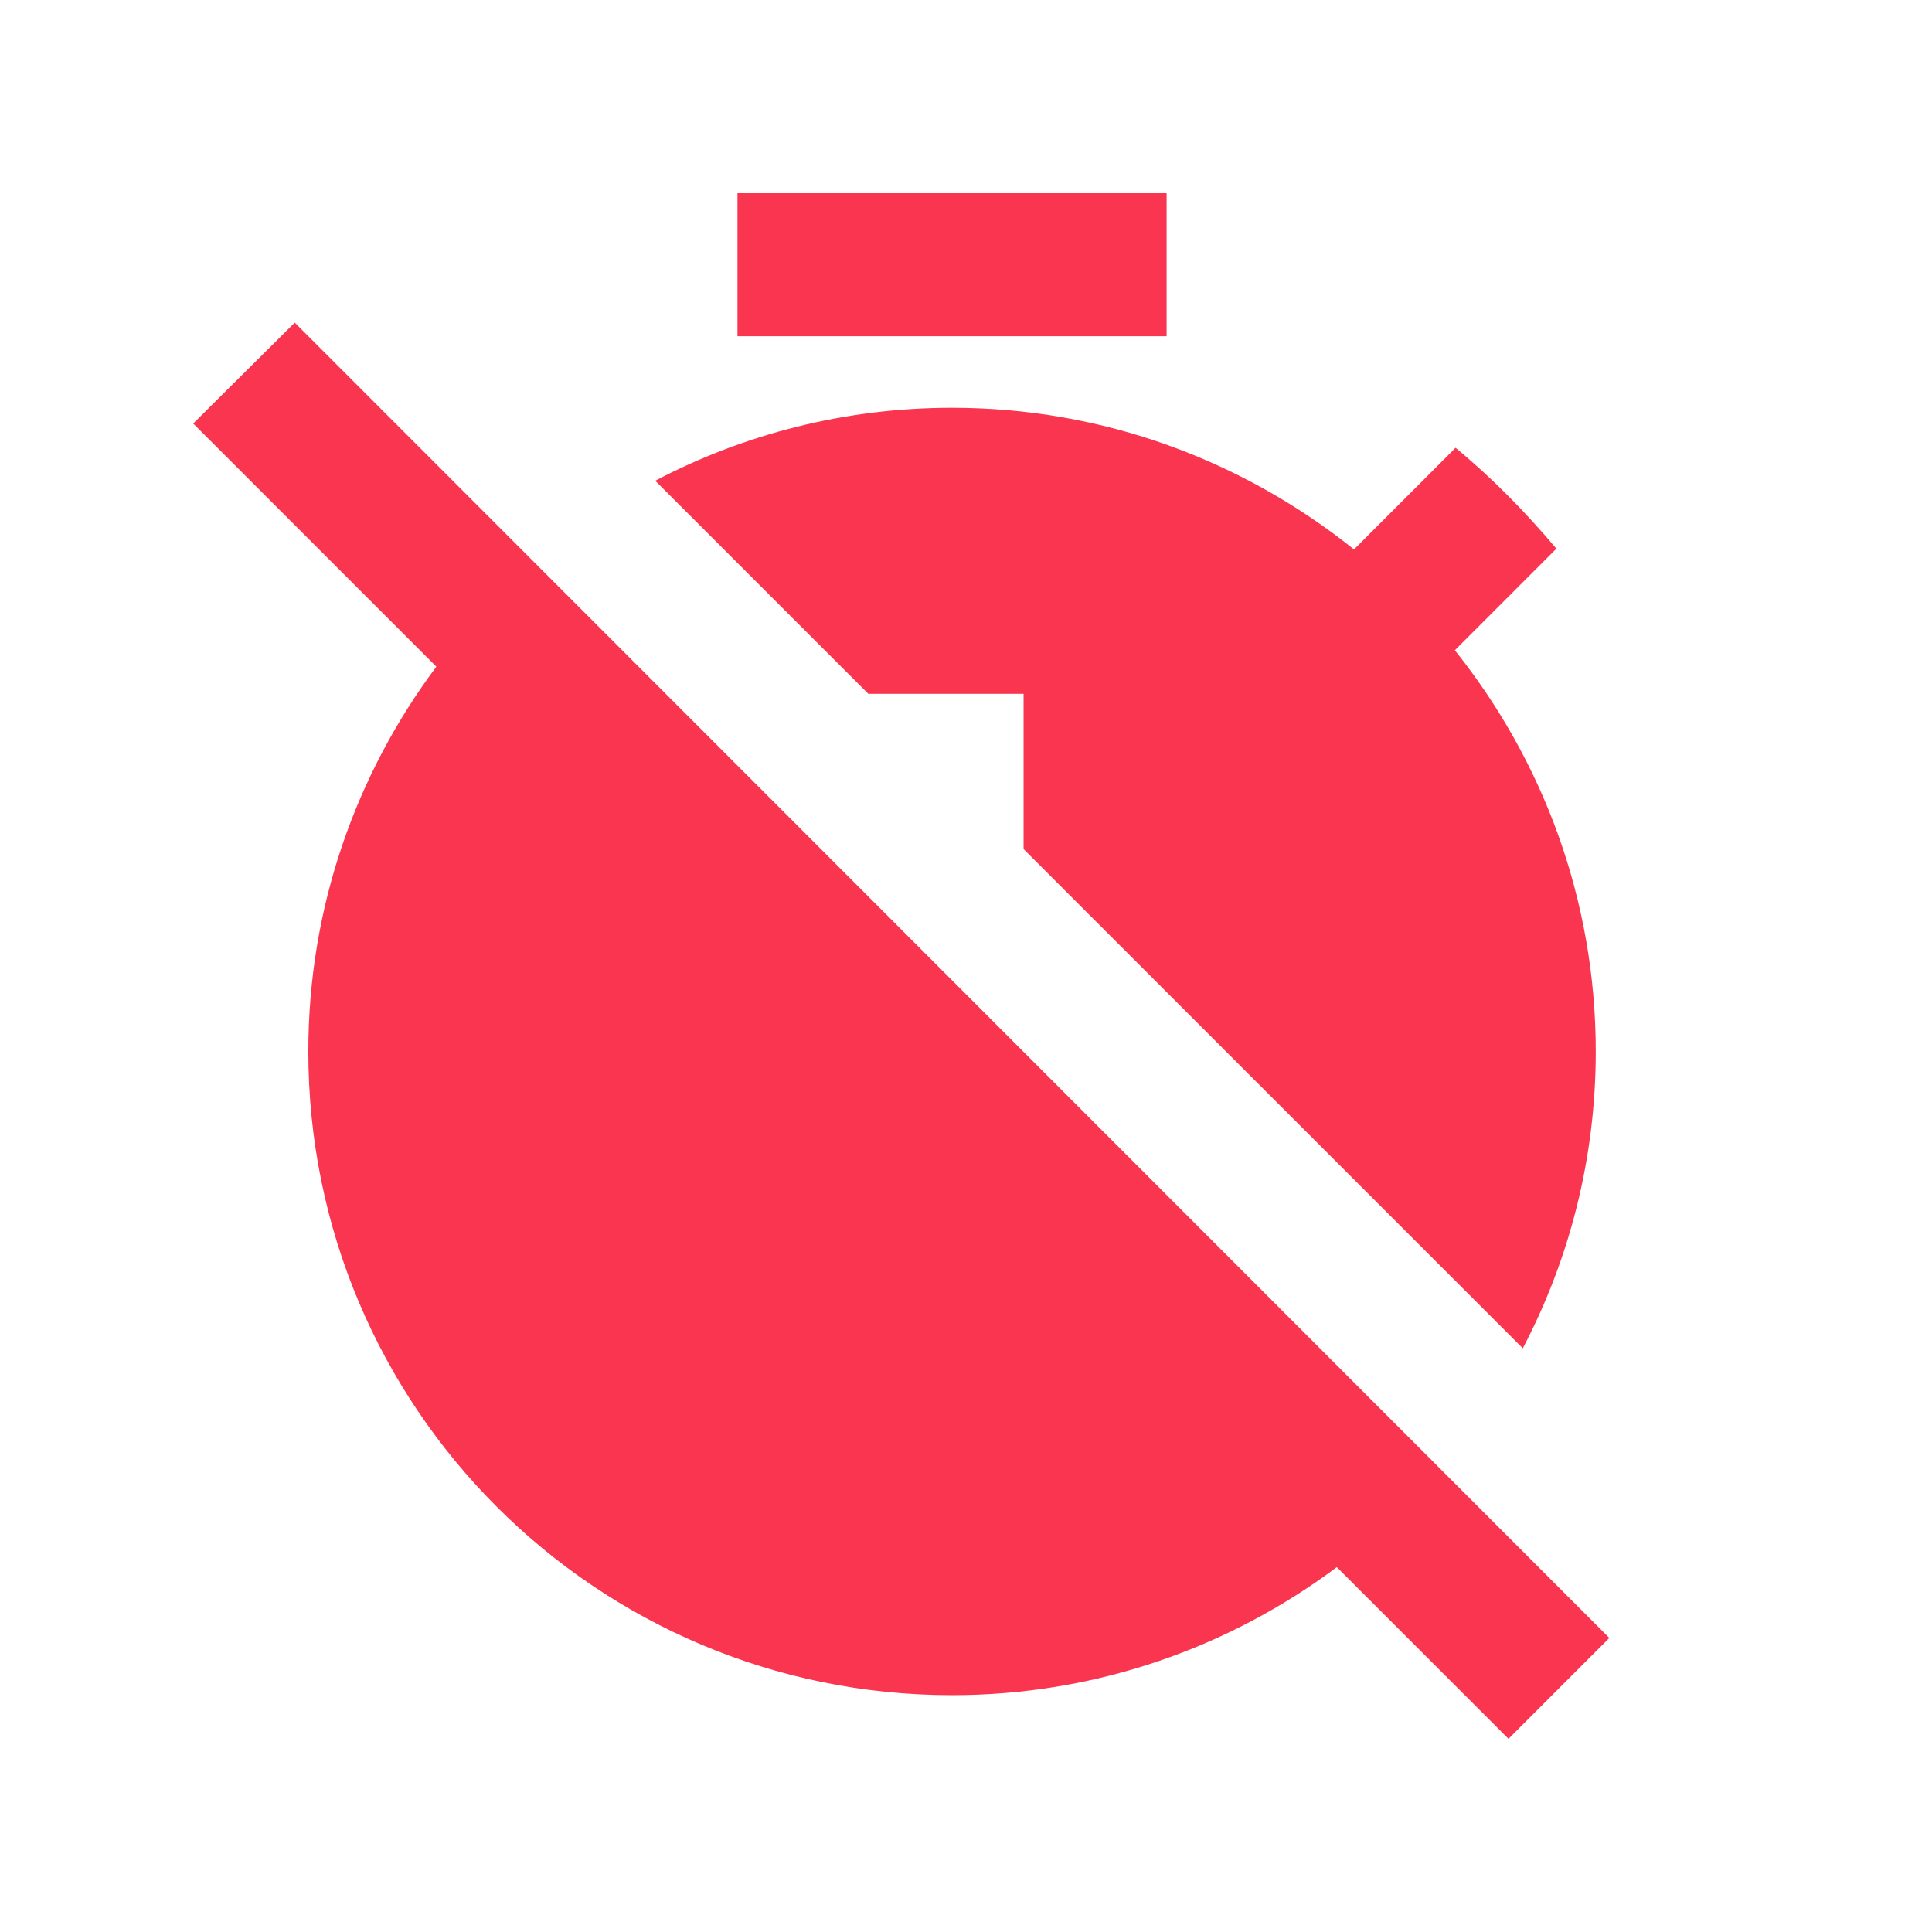 <svg width="46" height="46" viewBox="0 0 46 46" fill="none" xmlns="http://www.w3.org/2000/svg">
<path d="M27.776 4.6H17.559V8.006H27.776V4.6Z" fill="#FA3550"/>
<path d="M24.371 16.52V20.216L36.257 32.102C37.364 29.991 37.994 27.589 37.994 25.035C37.994 21.425 36.734 18.104 34.639 15.482L37.057 13.063C36.325 12.195 35.525 11.378 34.656 10.662L32.238 13.081C29.599 10.969 26.278 9.709 22.668 9.709C20.113 9.709 17.712 10.339 15.601 11.446L20.675 16.52H24.371Z" fill="#FA3550"/>
<path d="M7.018 7.682L4.6 10.084L10.389 15.873C8.482 18.428 7.341 21.595 7.341 25.035C7.341 33.499 14.187 40.361 22.668 40.361C26.107 40.361 29.275 39.22 31.829 37.313L35.916 41.4L38.317 38.999L7.018 7.682Z" fill="#FA3550"/>
</svg>
